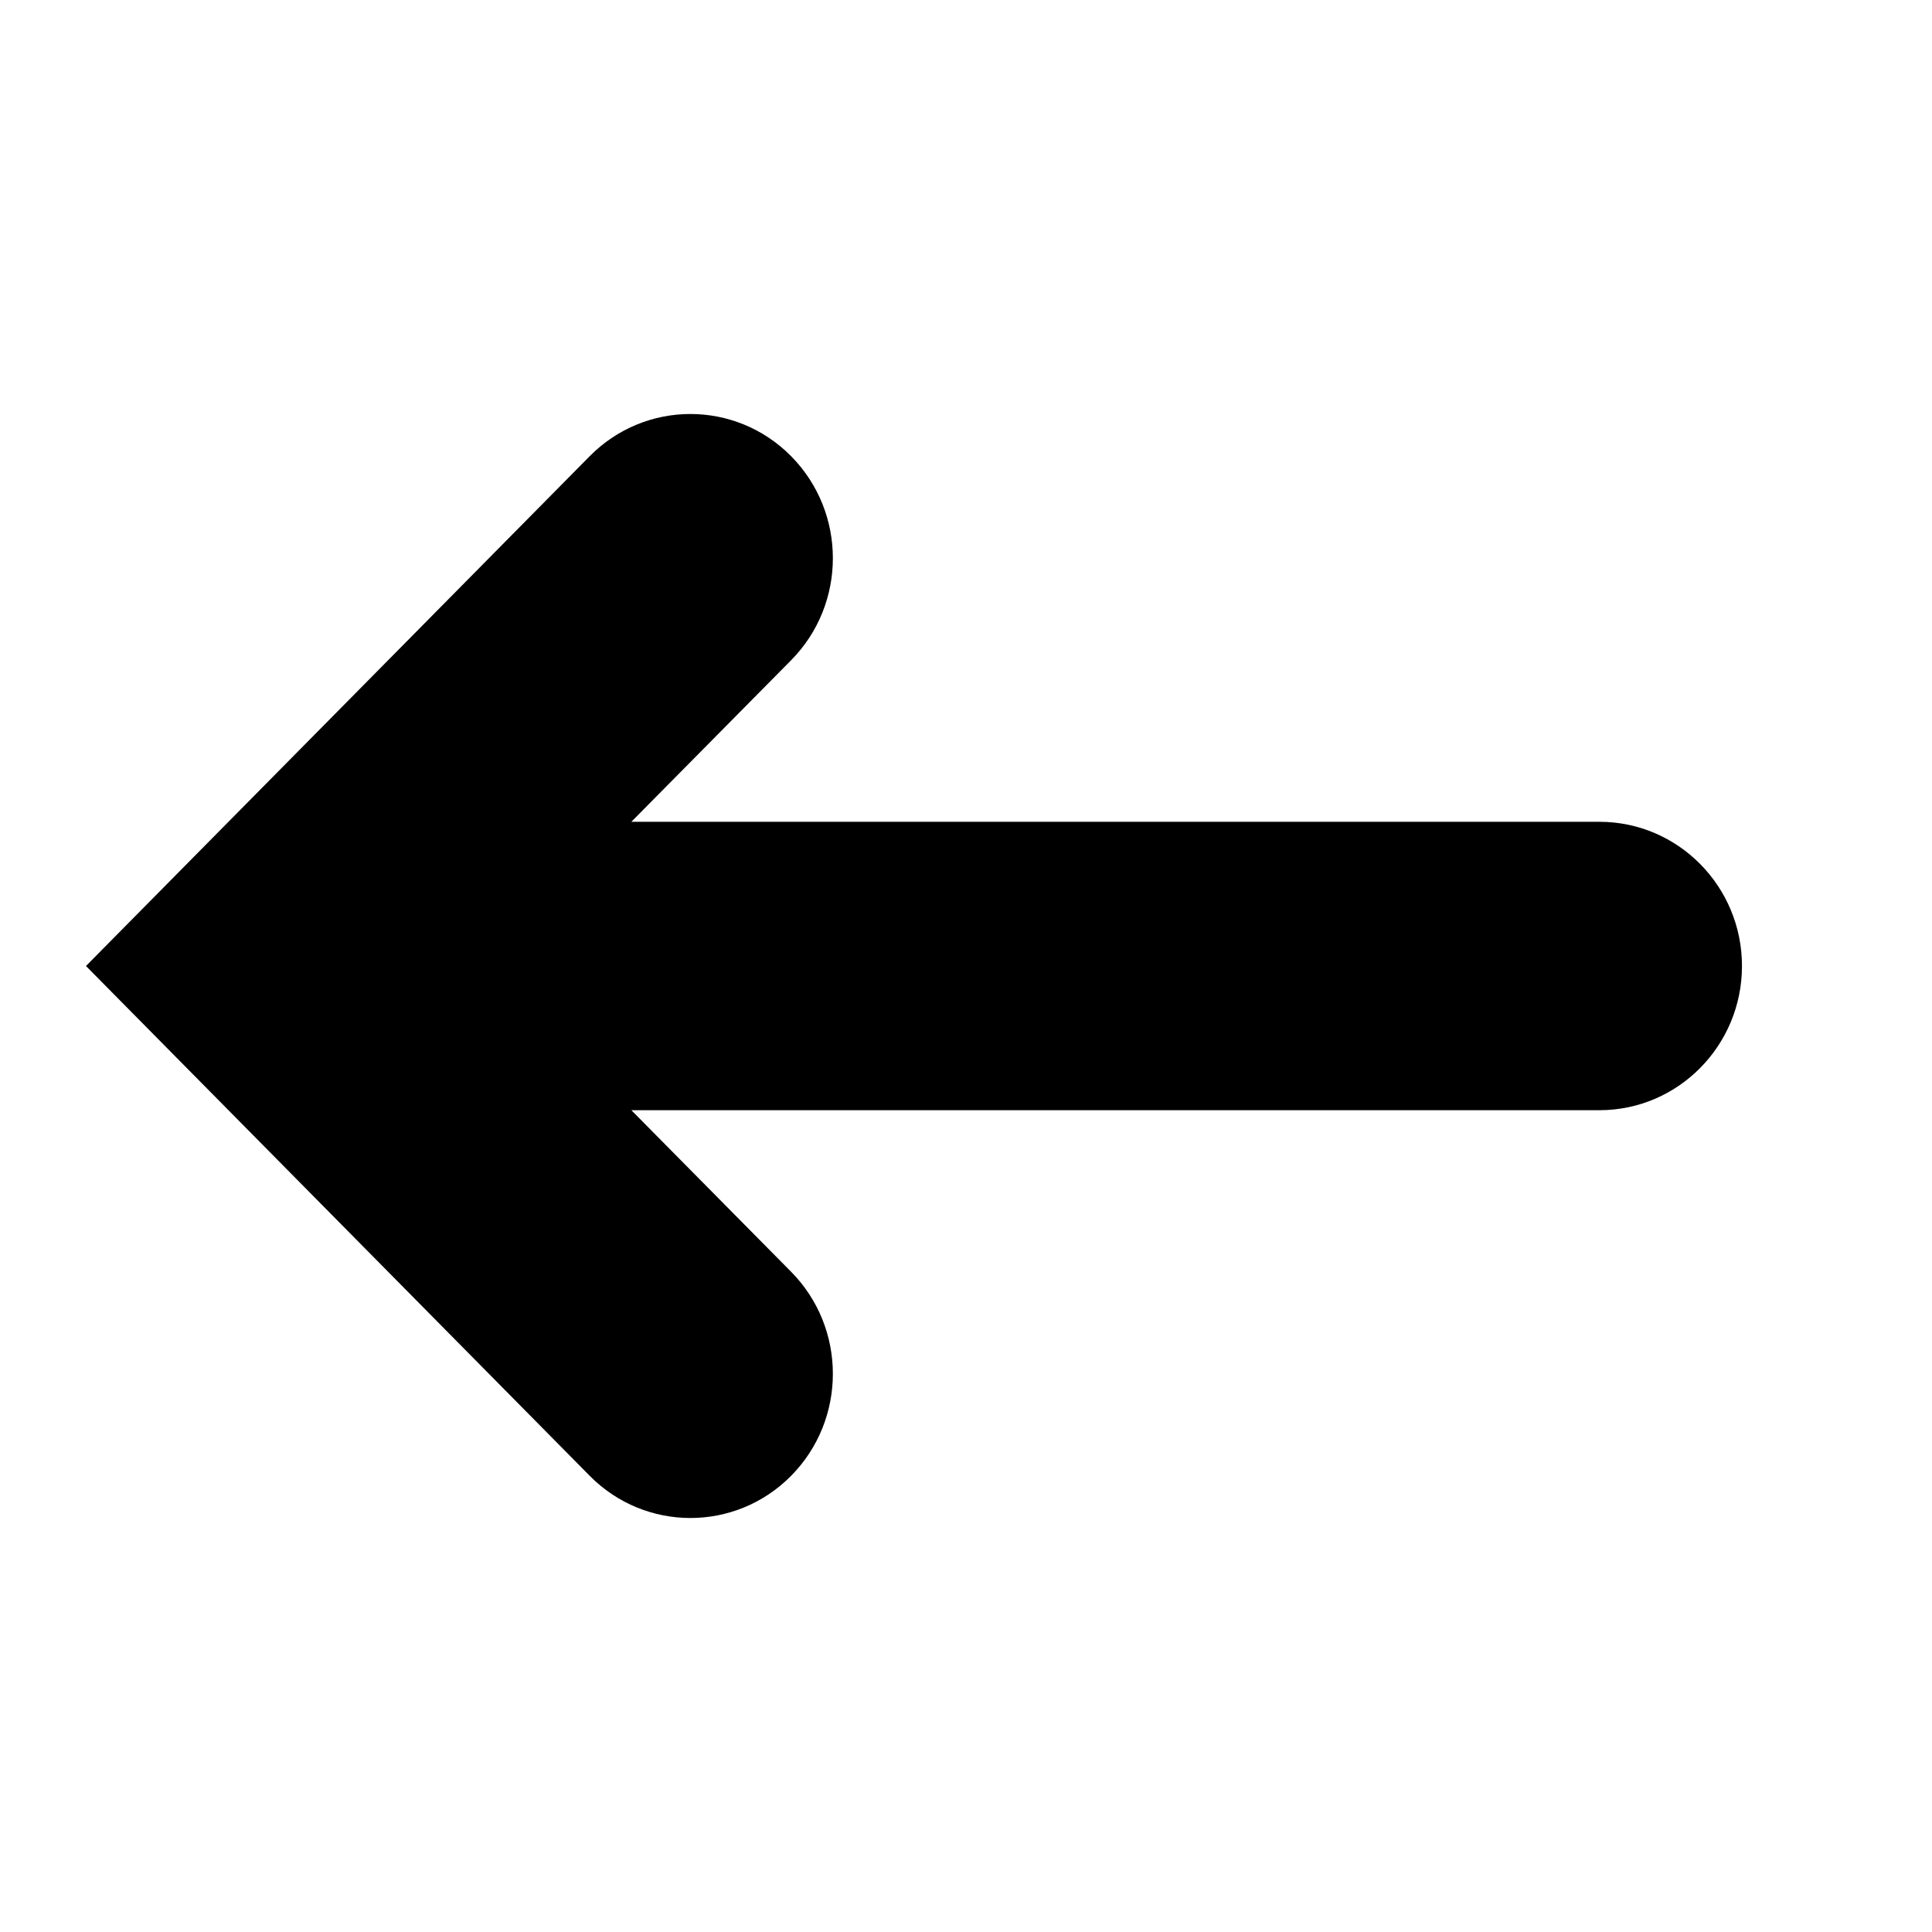 <svg xmlns="http://www.w3.org/2000/svg" width="14" height="14" viewBox="0 0 14 14">
  <path fill-rule="evenodd" d="M4.575,5.955 L5.733,4.784 C6.136,4.376 6.136,3.714 5.733,3.306 C5.33,2.898 4.676,2.898 4.273,3.306 L0.623,7 L4.273,10.694 C4.676,11.102 5.33,11.102 5.733,10.694 C6.136,10.286 6.136,9.624 5.733,9.216 L4.575,8.045 L11.59,8.045 C12.16,8.045 12.623,7.577 12.623,7 C12.623,6.423 12.16,5.955 11.59,5.955 L4.575,5.955 Z"/>
</svg>
